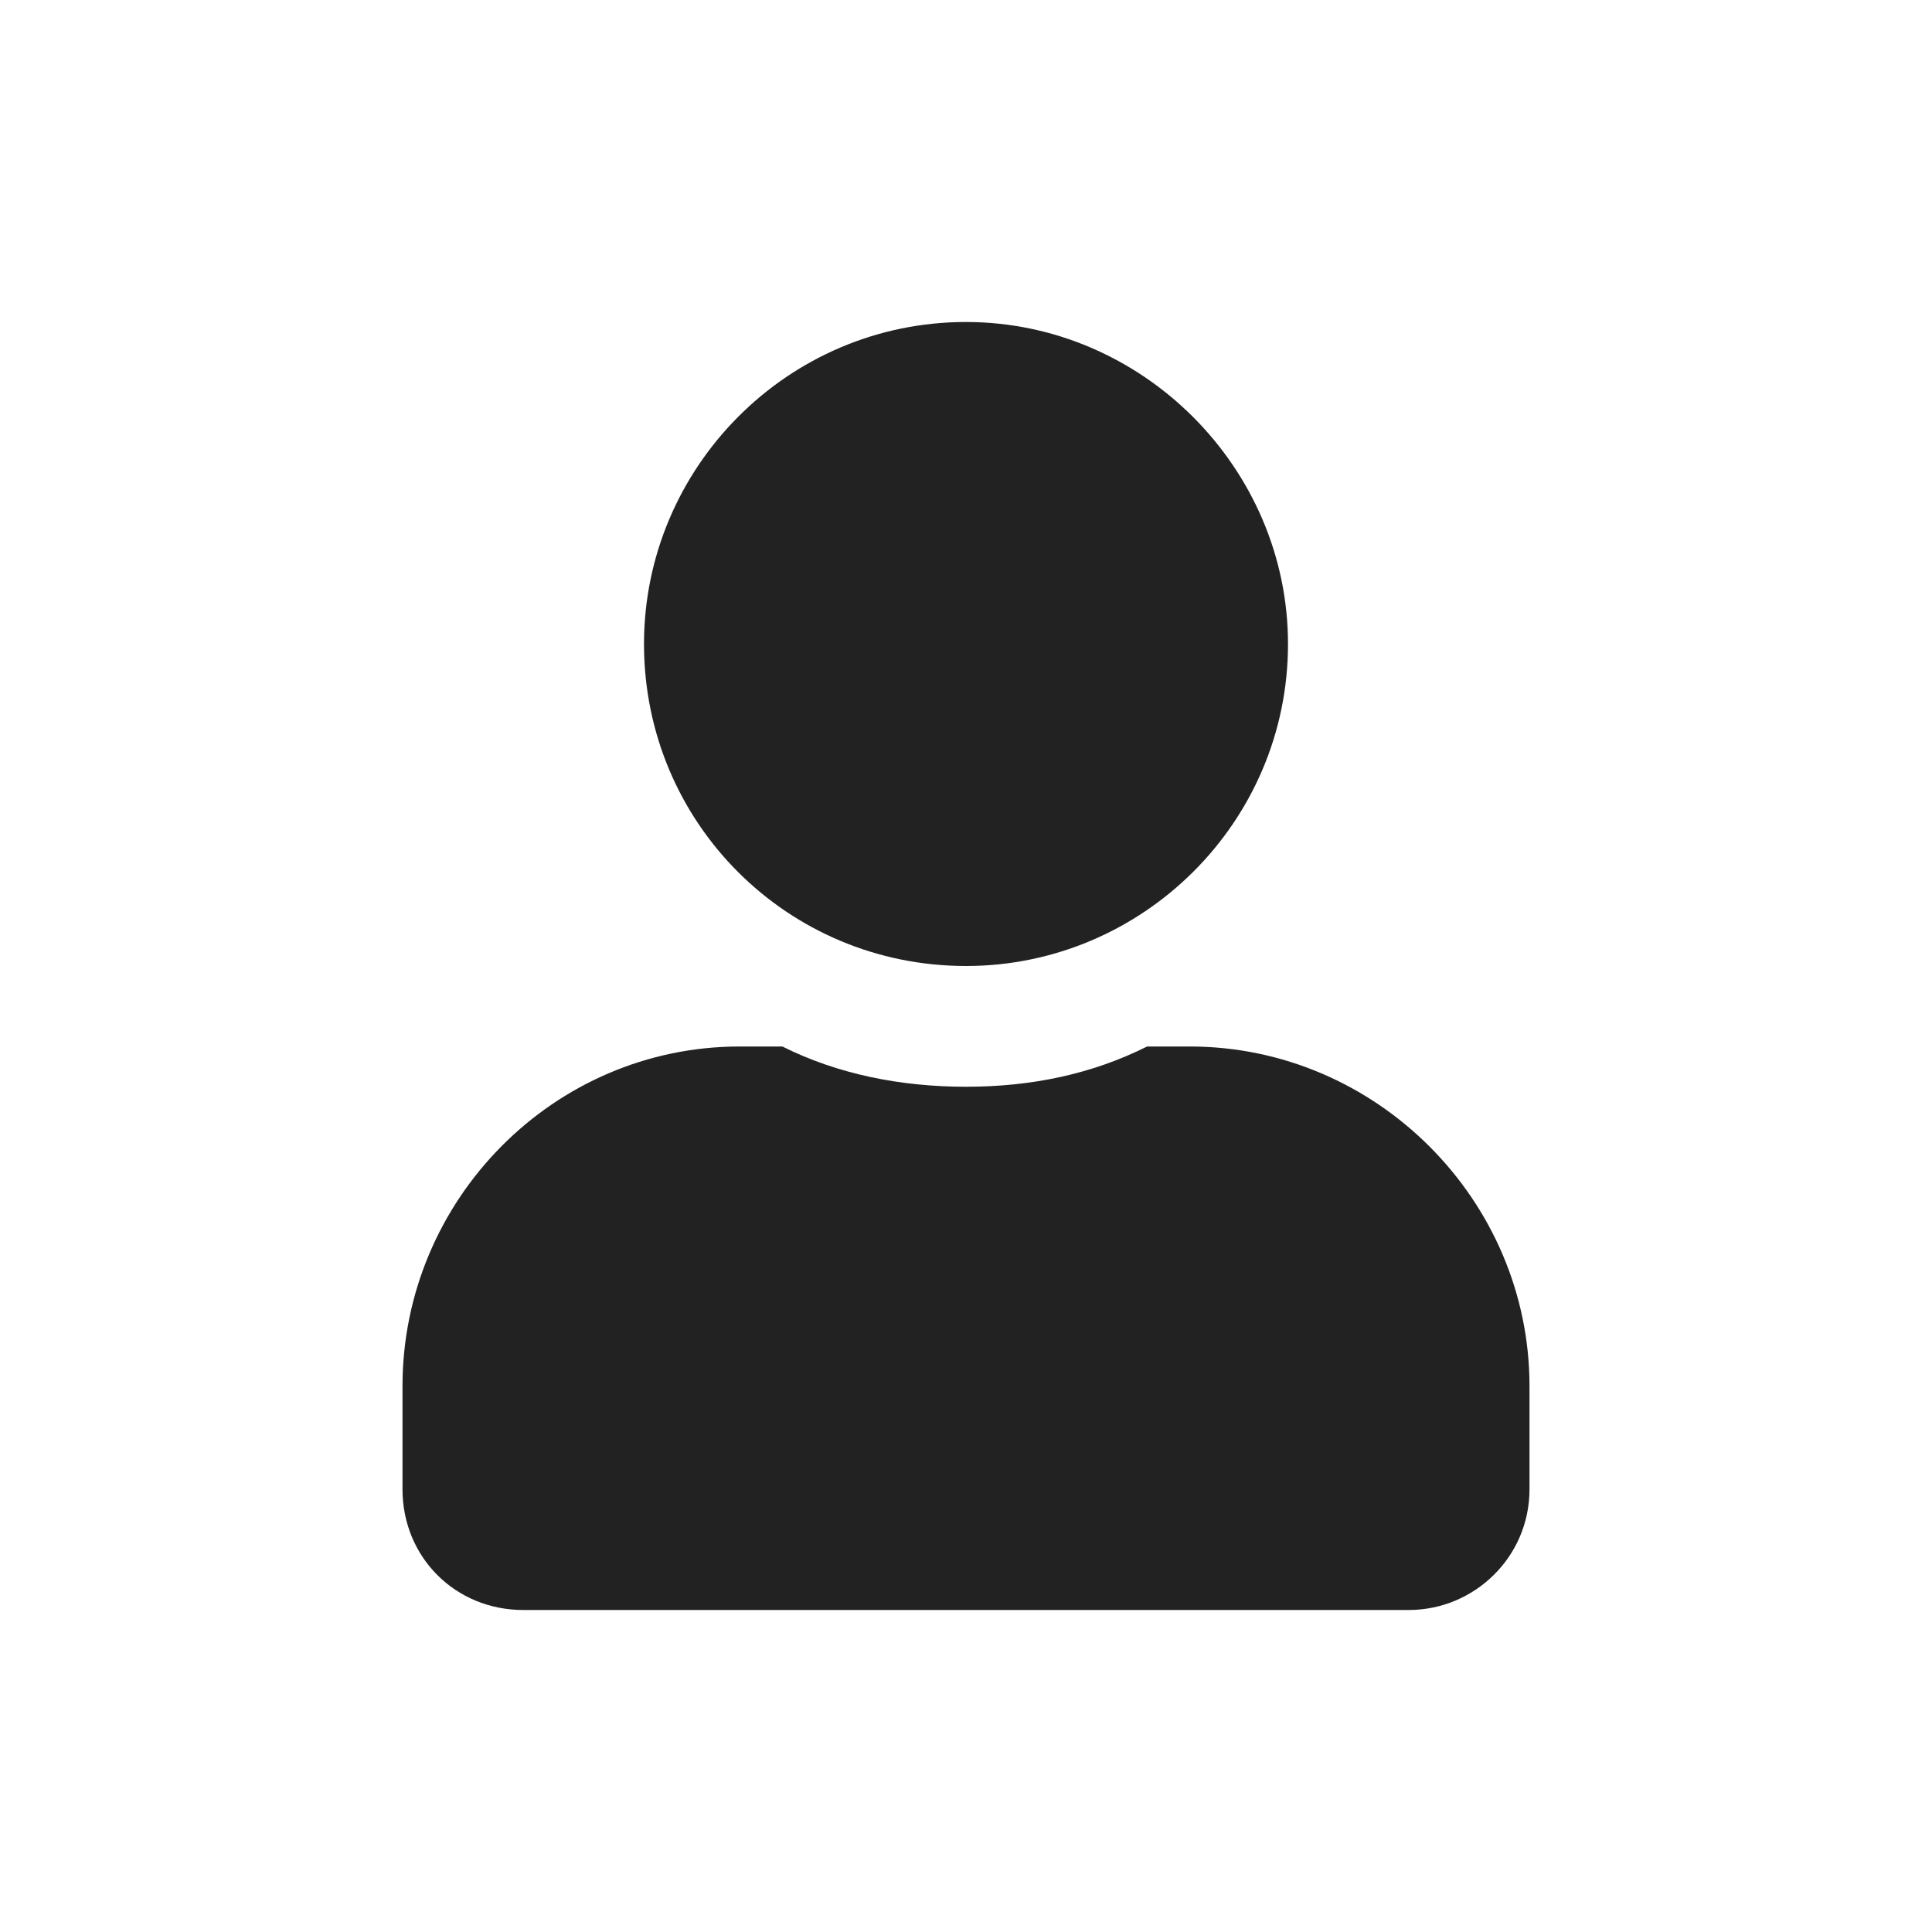<svg width="24" height="24" viewBox="0 0 24 24" fill="none" xmlns="http://www.w3.org/2000/svg">
<path d="M12 12C14.188 12 16 10.219 16 8C16 5.812 14.188 4 12 4C9.781 4 8 5.812 8 8C8 10.219 9.781 12 12 12ZM14.781 13H14.25C13.562 13.344 12.812 13.5 12 13.5C11.188 13.5 10.406 13.344 9.719 13H9.188C6.875 13 5 14.906 5 17.219V18.5C5 19.344 5.656 20 6.5 20H17.5C18.312 20 19 19.344 19 18.5V17.219C19 14.906 17.094 13 14.781 13Z" fill="#222222"/>
</svg>
